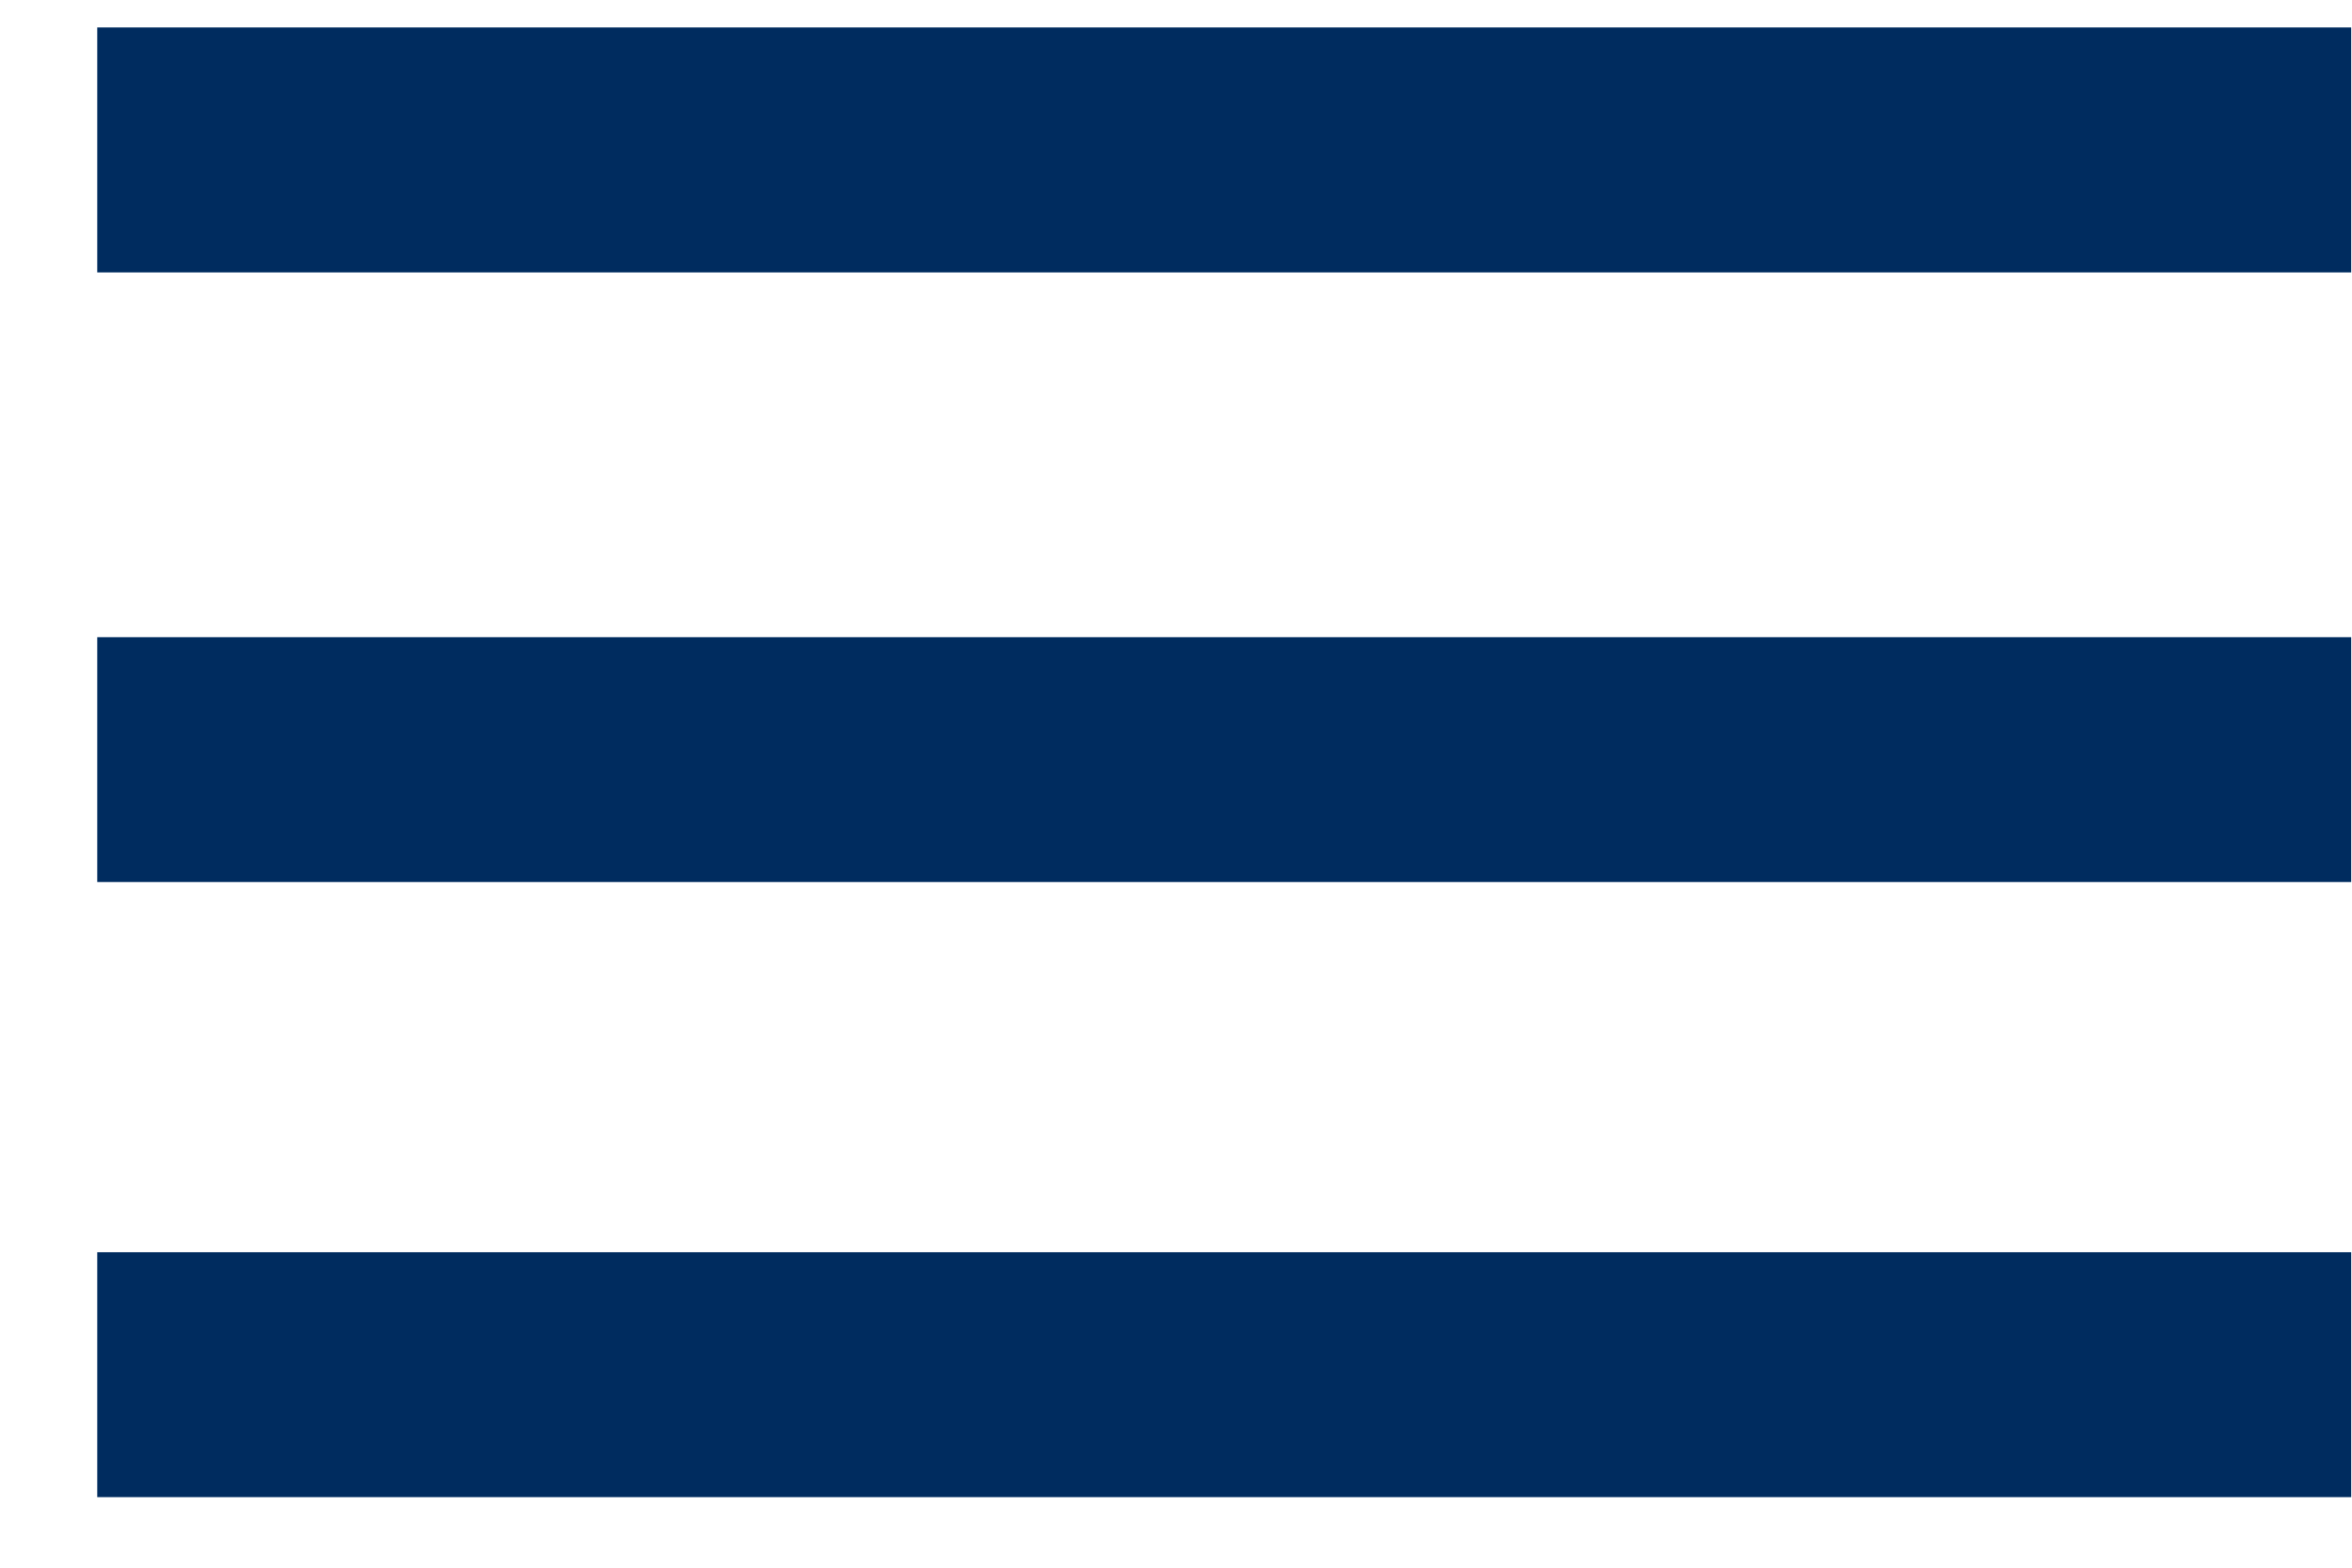 <svg width="24" height="16" viewBox="0 0 24 16" fill="none" xmlns="http://www.w3.org/2000/svg">
<g clip-path="url(#clip0_493_10174)">
<path d="M0.992 0.28H23.992V2.78H0.992V0.28ZM0.992 6.503H23.992V9.002H0.992V6.503ZM0.992 12.78H23.992V15.28H0.992V12.78Z" fill="#002C5F"/>
</g>
<defs>
<clipPath id="clip0_493_10174">
<rect width="23.02" height="15" fill="white" transform="matrix(1 0 0 -1 0.98 15.28)"/>
</clipPath>
</defs>
</svg>

